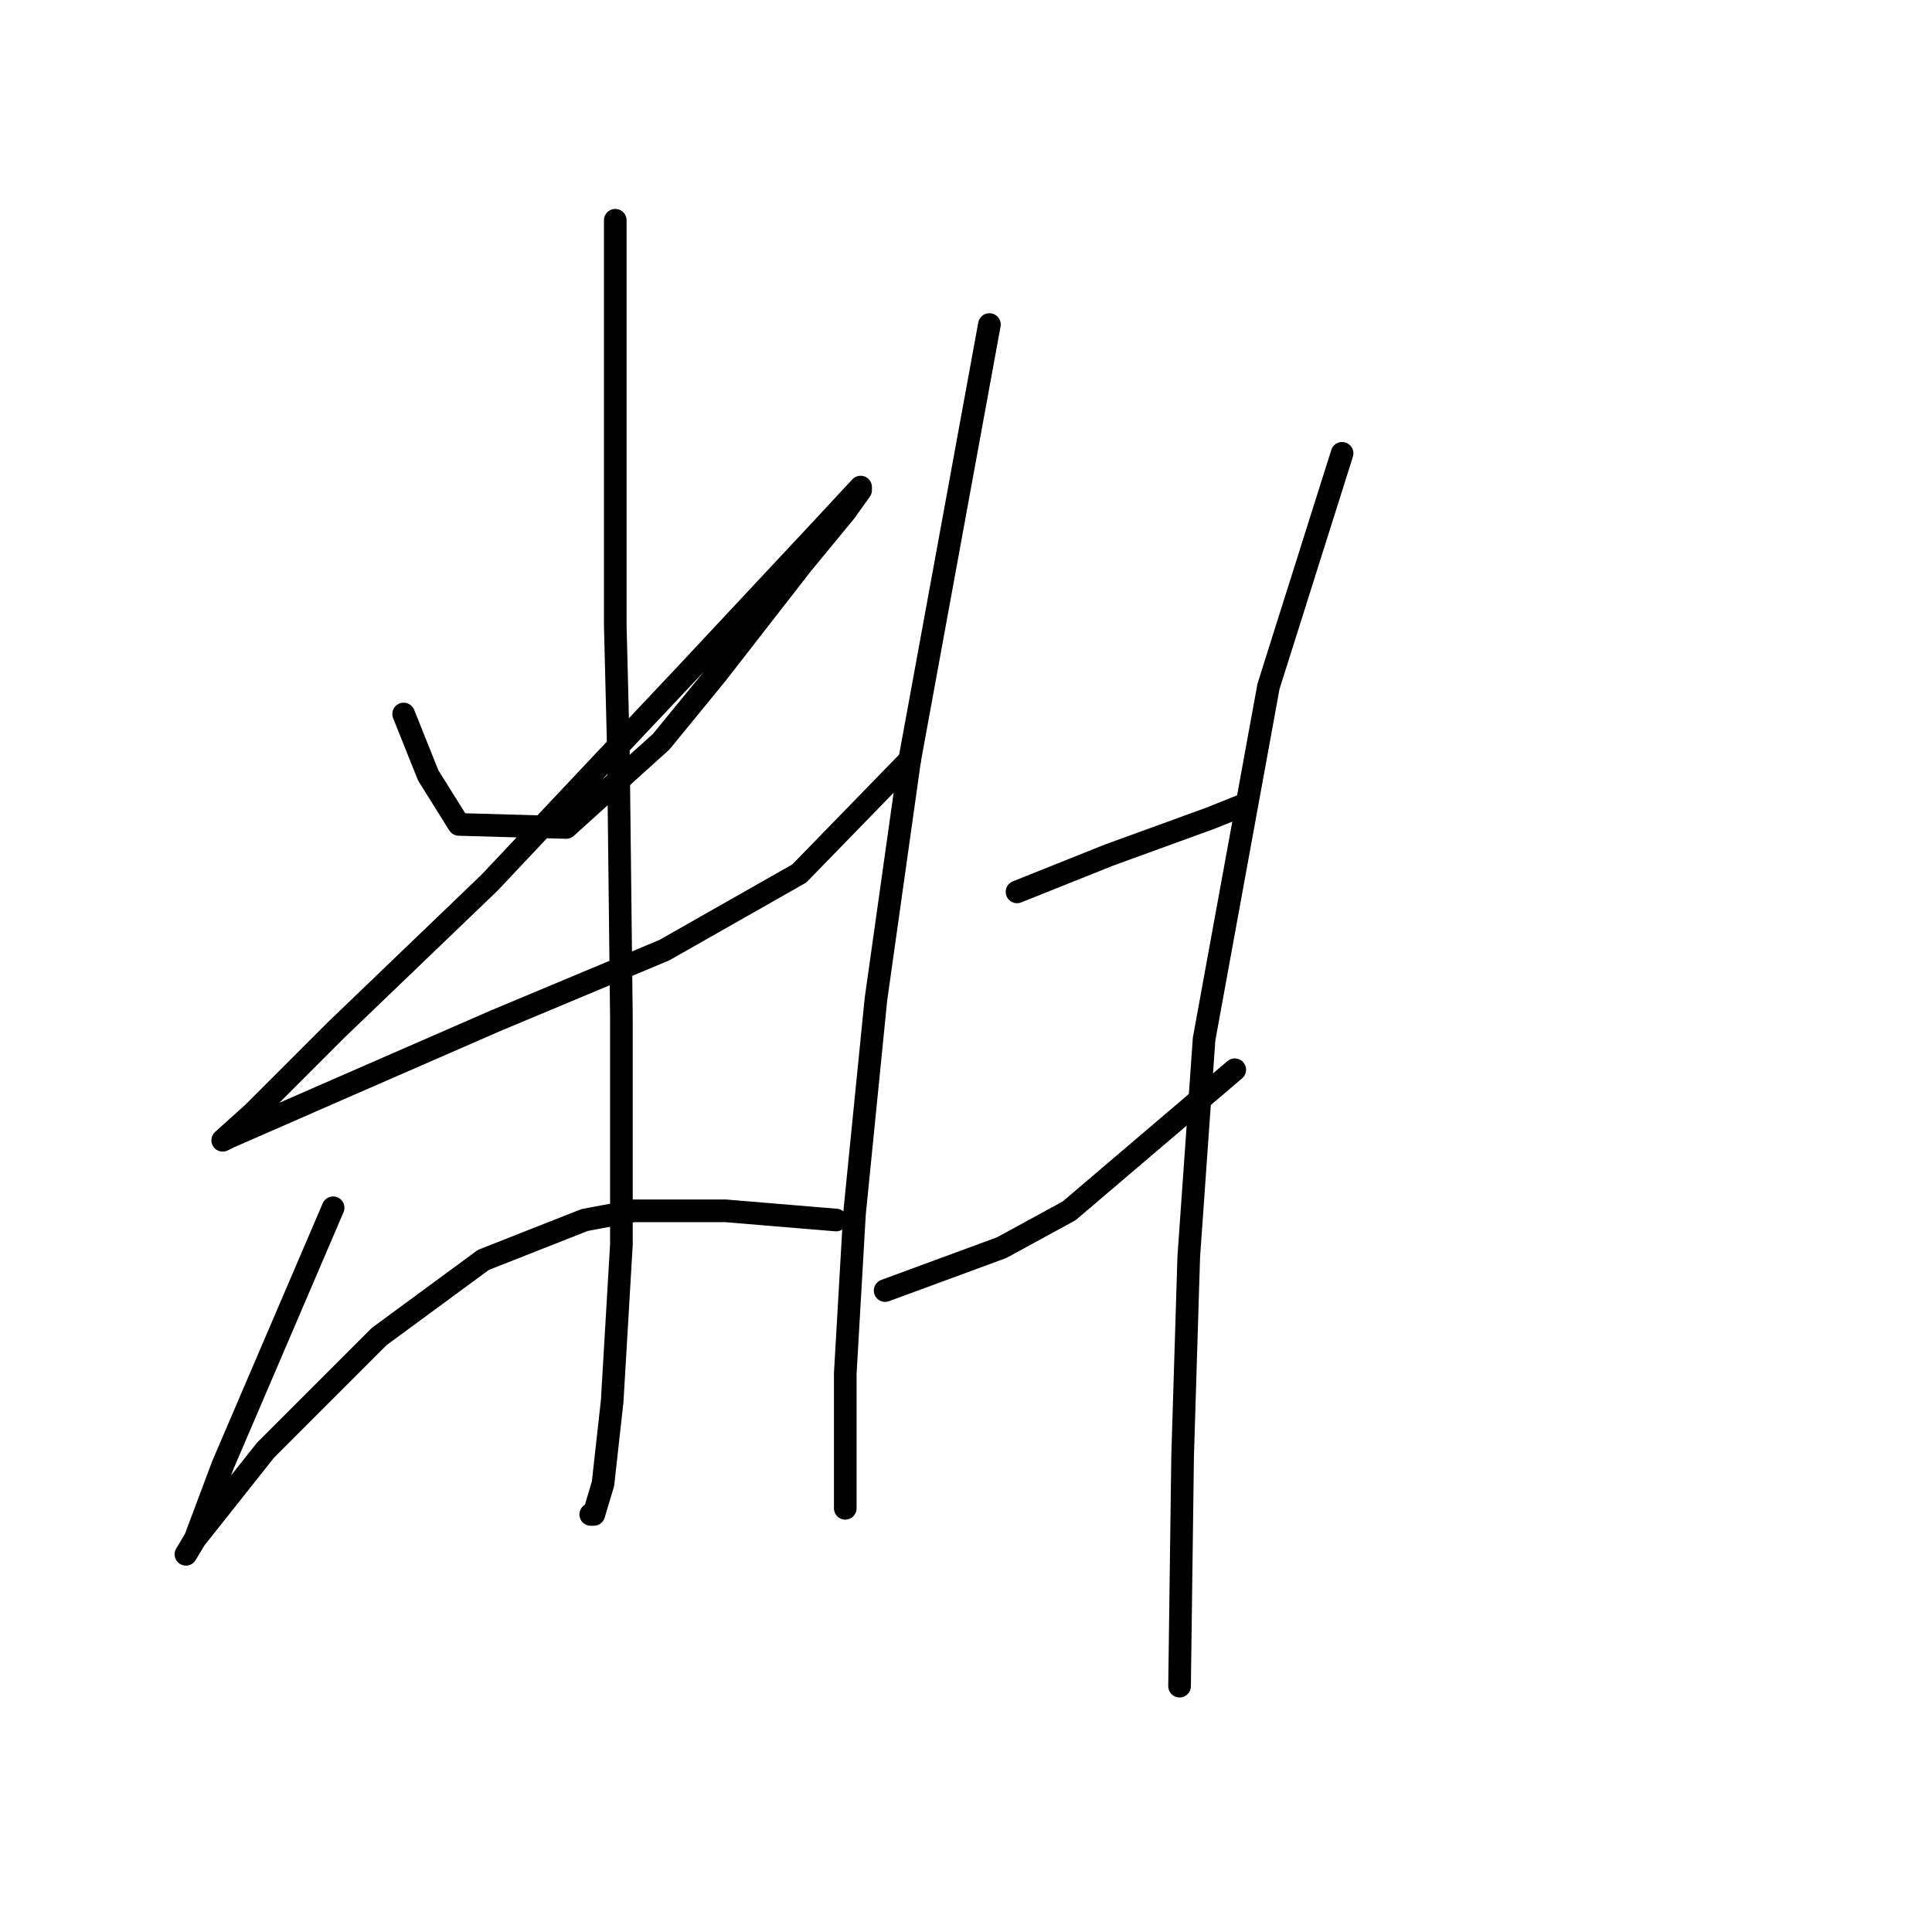 <?xml version="1.0" standalone="no"?>
    <svg width="256" height="256" xmlns="http://www.w3.org/2000/svg" version="1.1">
    <polyline stroke="black" stroke-width="3" stroke-linecap="round" fill="transparent" stroke-linejoin="round" points="53.487 94.61 55.112 98.674 56.738 102.737 60.801 109.239 75.024 109.645 87.621 98.267 94.936 89.327 106.314 74.698 112.003 67.79 114.035 64.945 114.035 64.539 108.752 70.228 91.279 88.921 64.865 116.96 44.547 136.466 33.575 147.438 29.511 151.095 30.324 150.688 43.327 144.999 65.678 135.247 88.028 125.9 105.908 115.741 120.537 100.705 120.537 100.705 " />
        <polyline stroke="black" stroke-width="3" stroke-linecap="round" fill="transparent" stroke-linejoin="round" points="81.526 29.185 81.526 56.005 81.526 82.825 81.932 99.08 82.339 134.84 82.339 164.911 81.119 185.636 79.9 196.608 78.681 200.671 78.275 200.671 78.275 200.671 " />
        <polyline stroke="black" stroke-width="3" stroke-linecap="round" fill="transparent" stroke-linejoin="round" points="44.14 160.035 36.826 177.102 29.511 194.17 25.854 203.922 24.635 205.954 25.854 203.922 35.2 192.138 50.236 177.102 64.052 166.943 77.462 161.66 83.964 160.441 96.155 160.441 110.784 161.66 110.784 161.66 " />
        <polyline stroke="black" stroke-width="3" stroke-linecap="round" fill="transparent" stroke-linejoin="round" points="131.102 43.002 125.82 71.853 120.537 100.705 116.067 132.402 113.222 160.848 112.003 181.979 112.003 193.763 112.003 198.64 112.003 199.859 112.003 199.859 " />
        <polyline stroke="black" stroke-width="3" stroke-linecap="round" fill="transparent" stroke-linejoin="round" points="134.76 118.179 140.855 115.741 146.951 113.303 160.361 108.426 164.424 106.801 164.424 106.801 " />
        <polyline stroke="black" stroke-width="3" stroke-linecap="round" fill="transparent" stroke-linejoin="round" points="117.286 171.007 125.007 168.162 132.728 165.318 141.668 160.441 163.612 141.748 163.612 141.748 " />
        <polyline stroke="black" stroke-width="3" stroke-linecap="round" fill="transparent" stroke-linejoin="round" points="177.835 60.069 172.958 75.511 168.082 90.953 159.548 137.685 157.516 166.537 156.703 192.951 156.297 223.428 156.297 223.428 " />
        </svg>